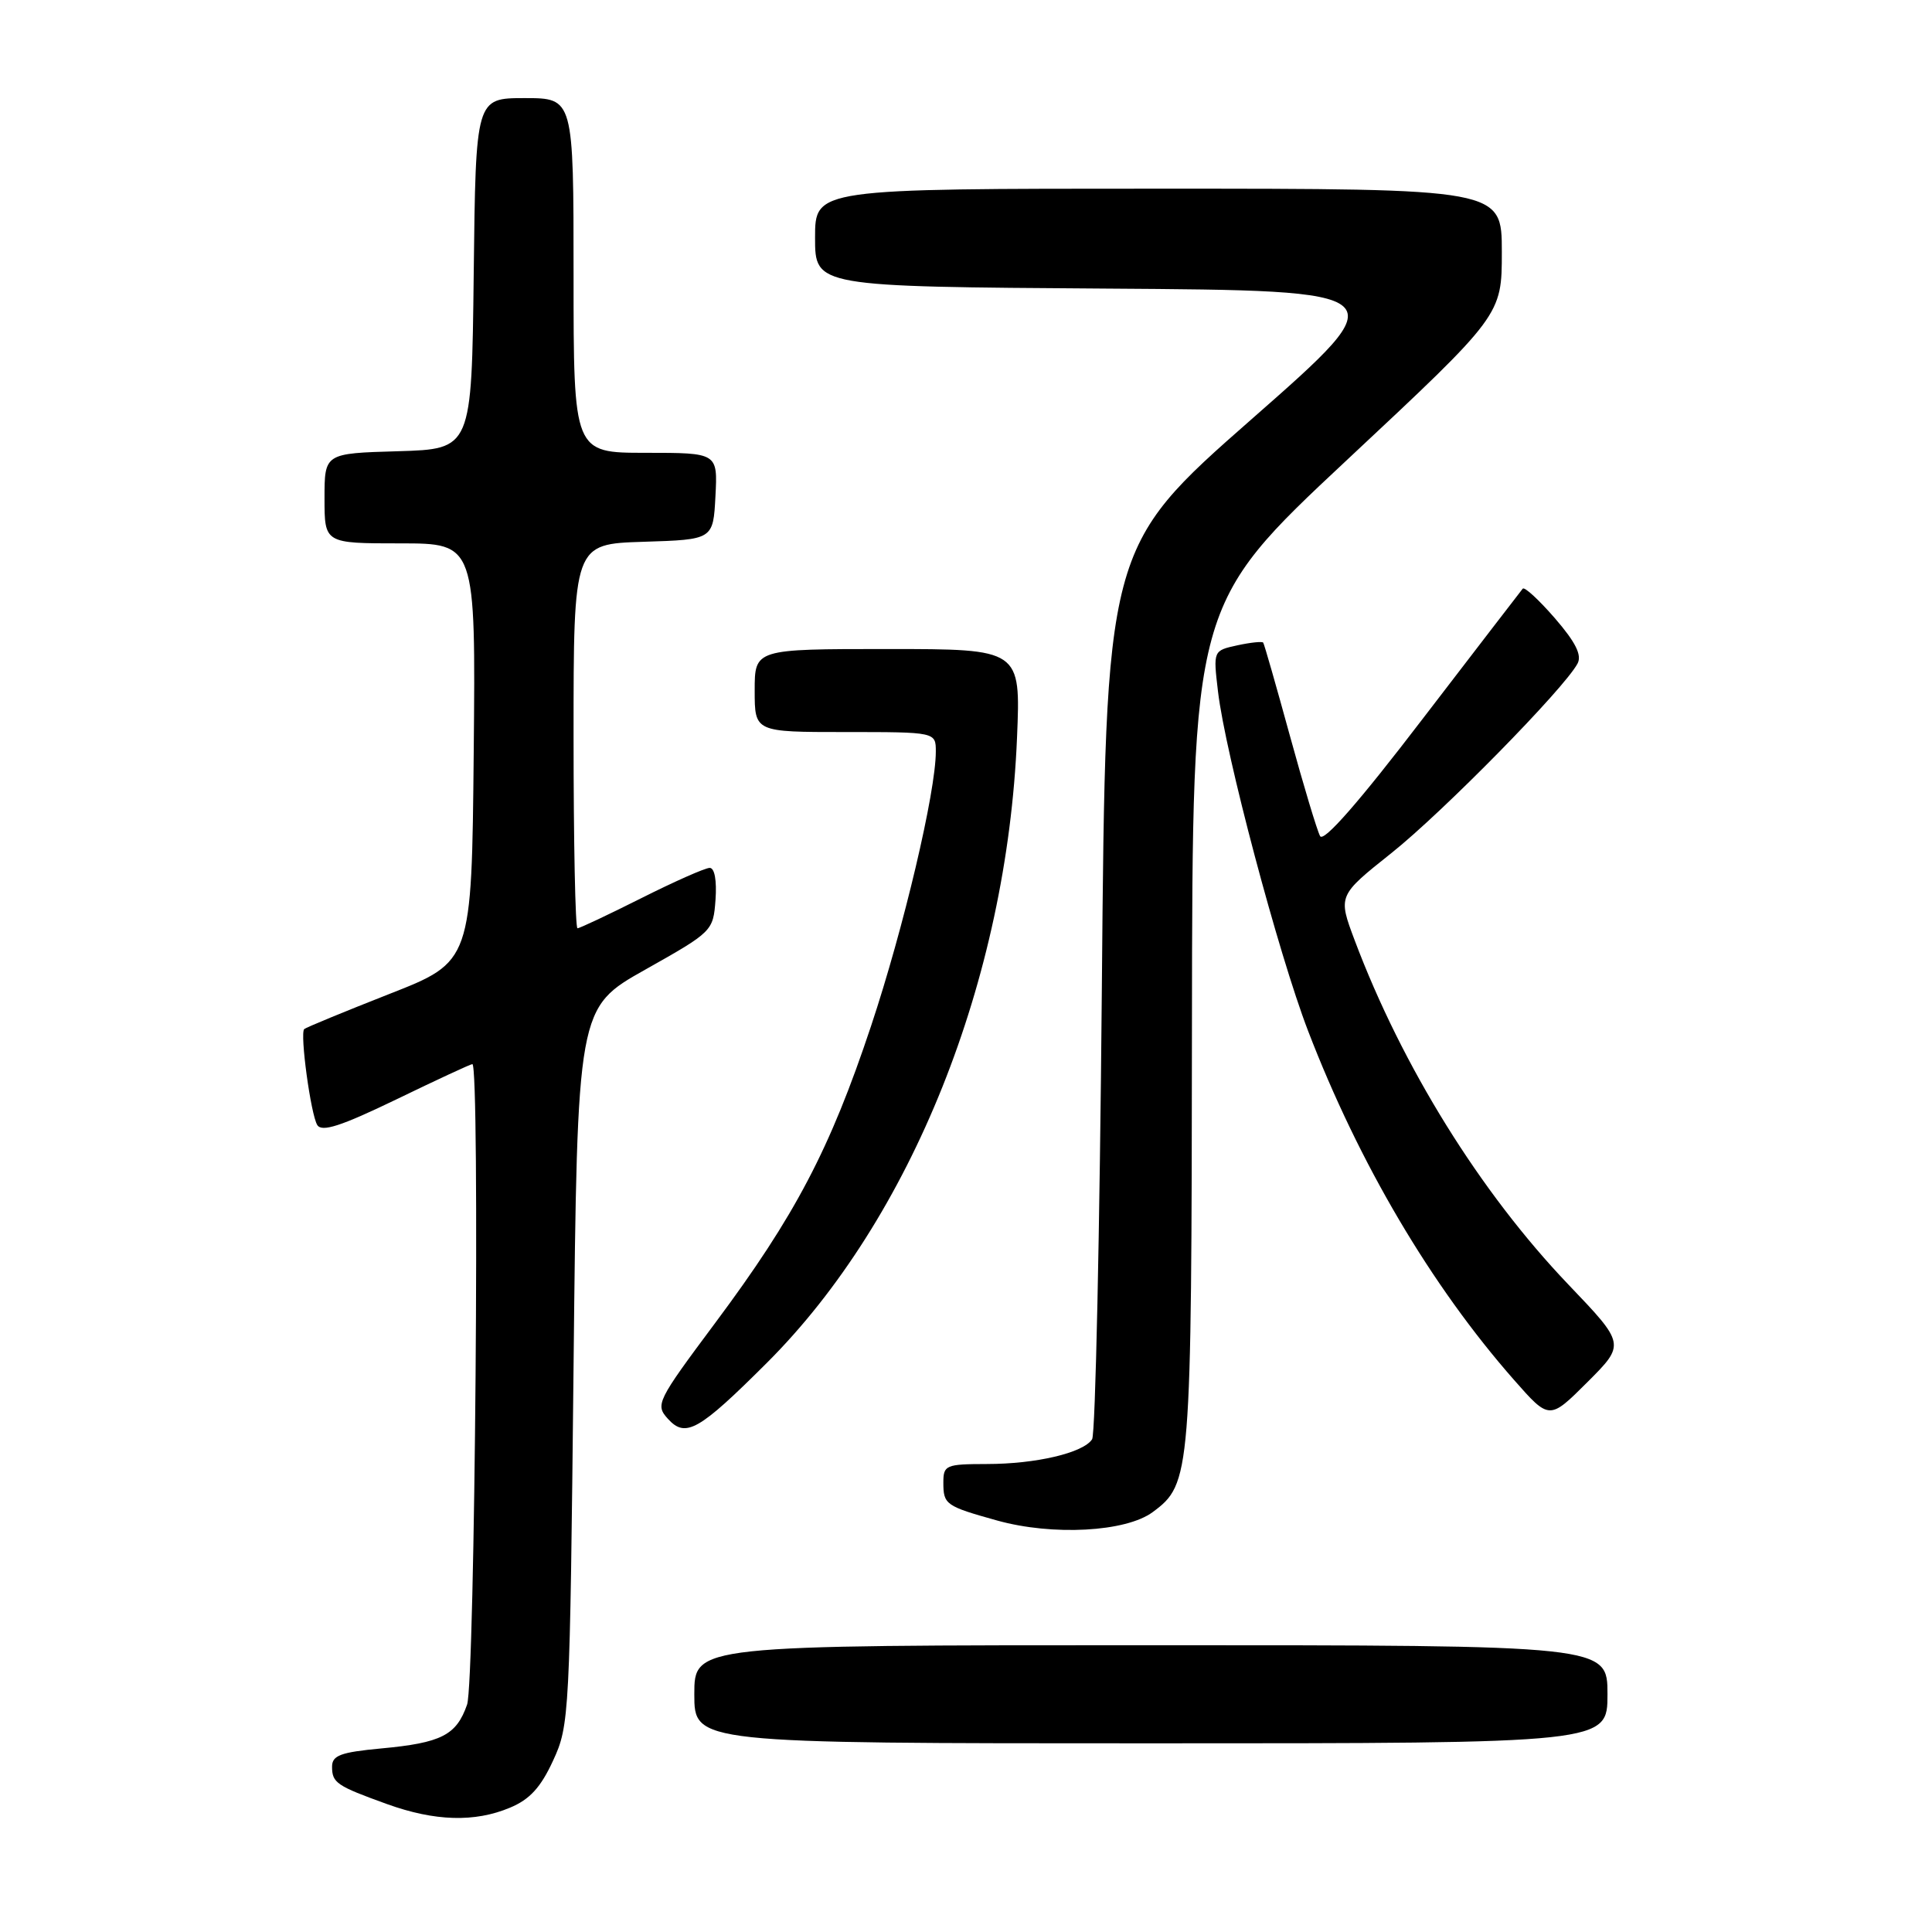 <?xml version="1.0" encoding="UTF-8" standalone="no"?>
<!DOCTYPE svg PUBLIC "-//W3C//DTD SVG 1.1//EN" "http://www.w3.org/Graphics/SVG/1.1/DTD/svg11.dtd" >
<svg xmlns="http://www.w3.org/2000/svg" xmlns:xlink="http://www.w3.org/1999/xlink" version="1.1" viewBox="0 0 256 256">
 <g >
 <path fill="currentColor"
d=" M 67.57 239.53 C 70.19 238.44 71.65 236.85 73.29 233.28 C 75.45 228.62 75.51 227.35 76.00 181.02 C 76.50 133.54 76.50 133.54 85.50 128.48 C 94.43 123.45 94.50 123.38 94.81 119.21 C 94.99 116.67 94.69 115.00 94.04 115.00 C 93.44 115.00 89.38 116.80 85.00 119.00 C 80.62 121.20 76.81 123.00 76.52 123.00 C 76.23 123.00 76.00 111.54 76.00 97.54 C 76.00 72.08 76.00 72.08 85.25 71.79 C 94.50 71.50 94.50 71.50 94.80 65.75 C 95.10 60.00 95.10 60.00 85.55 60.00 C 76.00 60.00 76.00 60.00 76.00 36.50 C 76.00 13.00 76.00 13.00 69.52 13.00 C 63.04 13.00 63.04 13.00 62.77 36.25 C 62.50 59.50 62.50 59.50 52.75 59.79 C 43.00 60.07 43.00 60.07 43.00 66.04 C 43.00 72.00 43.00 72.00 53.02 72.00 C 63.03 72.00 63.03 72.00 62.77 99.72 C 62.50 127.43 62.50 127.43 51.58 131.71 C 45.58 134.07 40.51 136.16 40.31 136.36 C 39.72 136.95 41.18 147.68 42.04 149.07 C 42.64 150.04 45.16 149.23 52.51 145.68 C 57.83 143.10 62.36 141.00 62.59 141.00 C 63.61 141.00 62.94 222.88 61.89 225.87 C 60.48 229.92 58.50 230.94 50.49 231.68 C 45.14 232.18 44.00 232.60 44.00 234.09 C 44.00 236.24 44.60 236.64 51.31 239.06 C 57.62 241.33 62.90 241.49 67.57 239.53 Z  M 213.00 224.50 C 213.00 218.00 213.00 218.00 152.50 218.00 C 92.00 218.00 92.00 218.00 92.00 224.50 C 92.00 231.00 92.00 231.00 152.50 231.00 C 213.00 231.00 213.00 231.00 213.00 224.50 Z  M 152.74 200.36 C 157.81 196.60 157.88 195.65 157.94 135.80 C 158.00 80.10 158.00 80.10 178.50 60.93 C 199.00 41.76 199.00 41.76 199.00 33.38 C 199.00 25.00 199.00 25.00 153.50 25.00 C 108.00 25.00 108.00 25.00 108.00 31.49 C 108.00 37.98 108.00 37.98 146.62 38.24 C 185.24 38.50 185.24 38.50 165.87 55.52 C 146.50 72.54 146.50 72.54 146.00 131.02 C 145.72 163.18 145.15 190.05 144.71 190.71 C 143.55 192.51 137.27 193.99 130.75 193.99 C 125.32 194.00 125.00 194.14 125.00 196.44 C 125.00 199.36 125.29 199.57 132.14 201.48 C 139.48 203.52 149.18 203.00 152.74 200.36 Z  M 101.61 180.59 C 120.76 161.48 133.43 129.84 134.76 97.75 C 135.25 86.00 135.25 86.00 117.62 86.00 C 100.00 86.00 100.00 86.00 100.00 91.50 C 100.00 97.00 100.00 97.00 112.00 97.00 C 124.00 97.00 124.00 97.00 124.00 99.59 C 124.00 104.93 119.75 122.95 115.41 135.98 C 109.98 152.29 105.36 161.09 94.78 175.28 C 87.02 185.69 86.81 186.13 88.50 188.00 C 90.84 190.58 92.58 189.60 101.61 180.59 Z  M 207.81 170.20 C 196.14 157.98 185.79 141.31 179.50 124.59 C 177.28 118.68 177.28 118.68 184.39 113.02 C 191.17 107.62 207.26 91.25 209.03 87.93 C 209.63 86.81 208.79 85.11 206.04 81.93 C 203.93 79.50 202.01 77.72 201.77 78.00 C 201.54 78.28 195.56 86.06 188.48 95.29 C 180.07 106.29 175.38 111.64 174.92 110.79 C 174.53 110.08 172.73 104.10 170.92 97.50 C 169.11 90.90 167.52 85.34 167.38 85.15 C 167.25 84.97 165.70 85.13 163.95 85.51 C 160.75 86.21 160.75 86.21 161.39 91.62 C 162.35 99.82 169.39 126.35 173.32 136.58 C 180.06 154.13 189.62 170.34 200.61 182.84 C 205.30 188.17 205.30 188.17 210.34 183.14 C 215.37 178.11 215.37 178.11 207.81 170.20 Z "/>
</g>
</svg>
